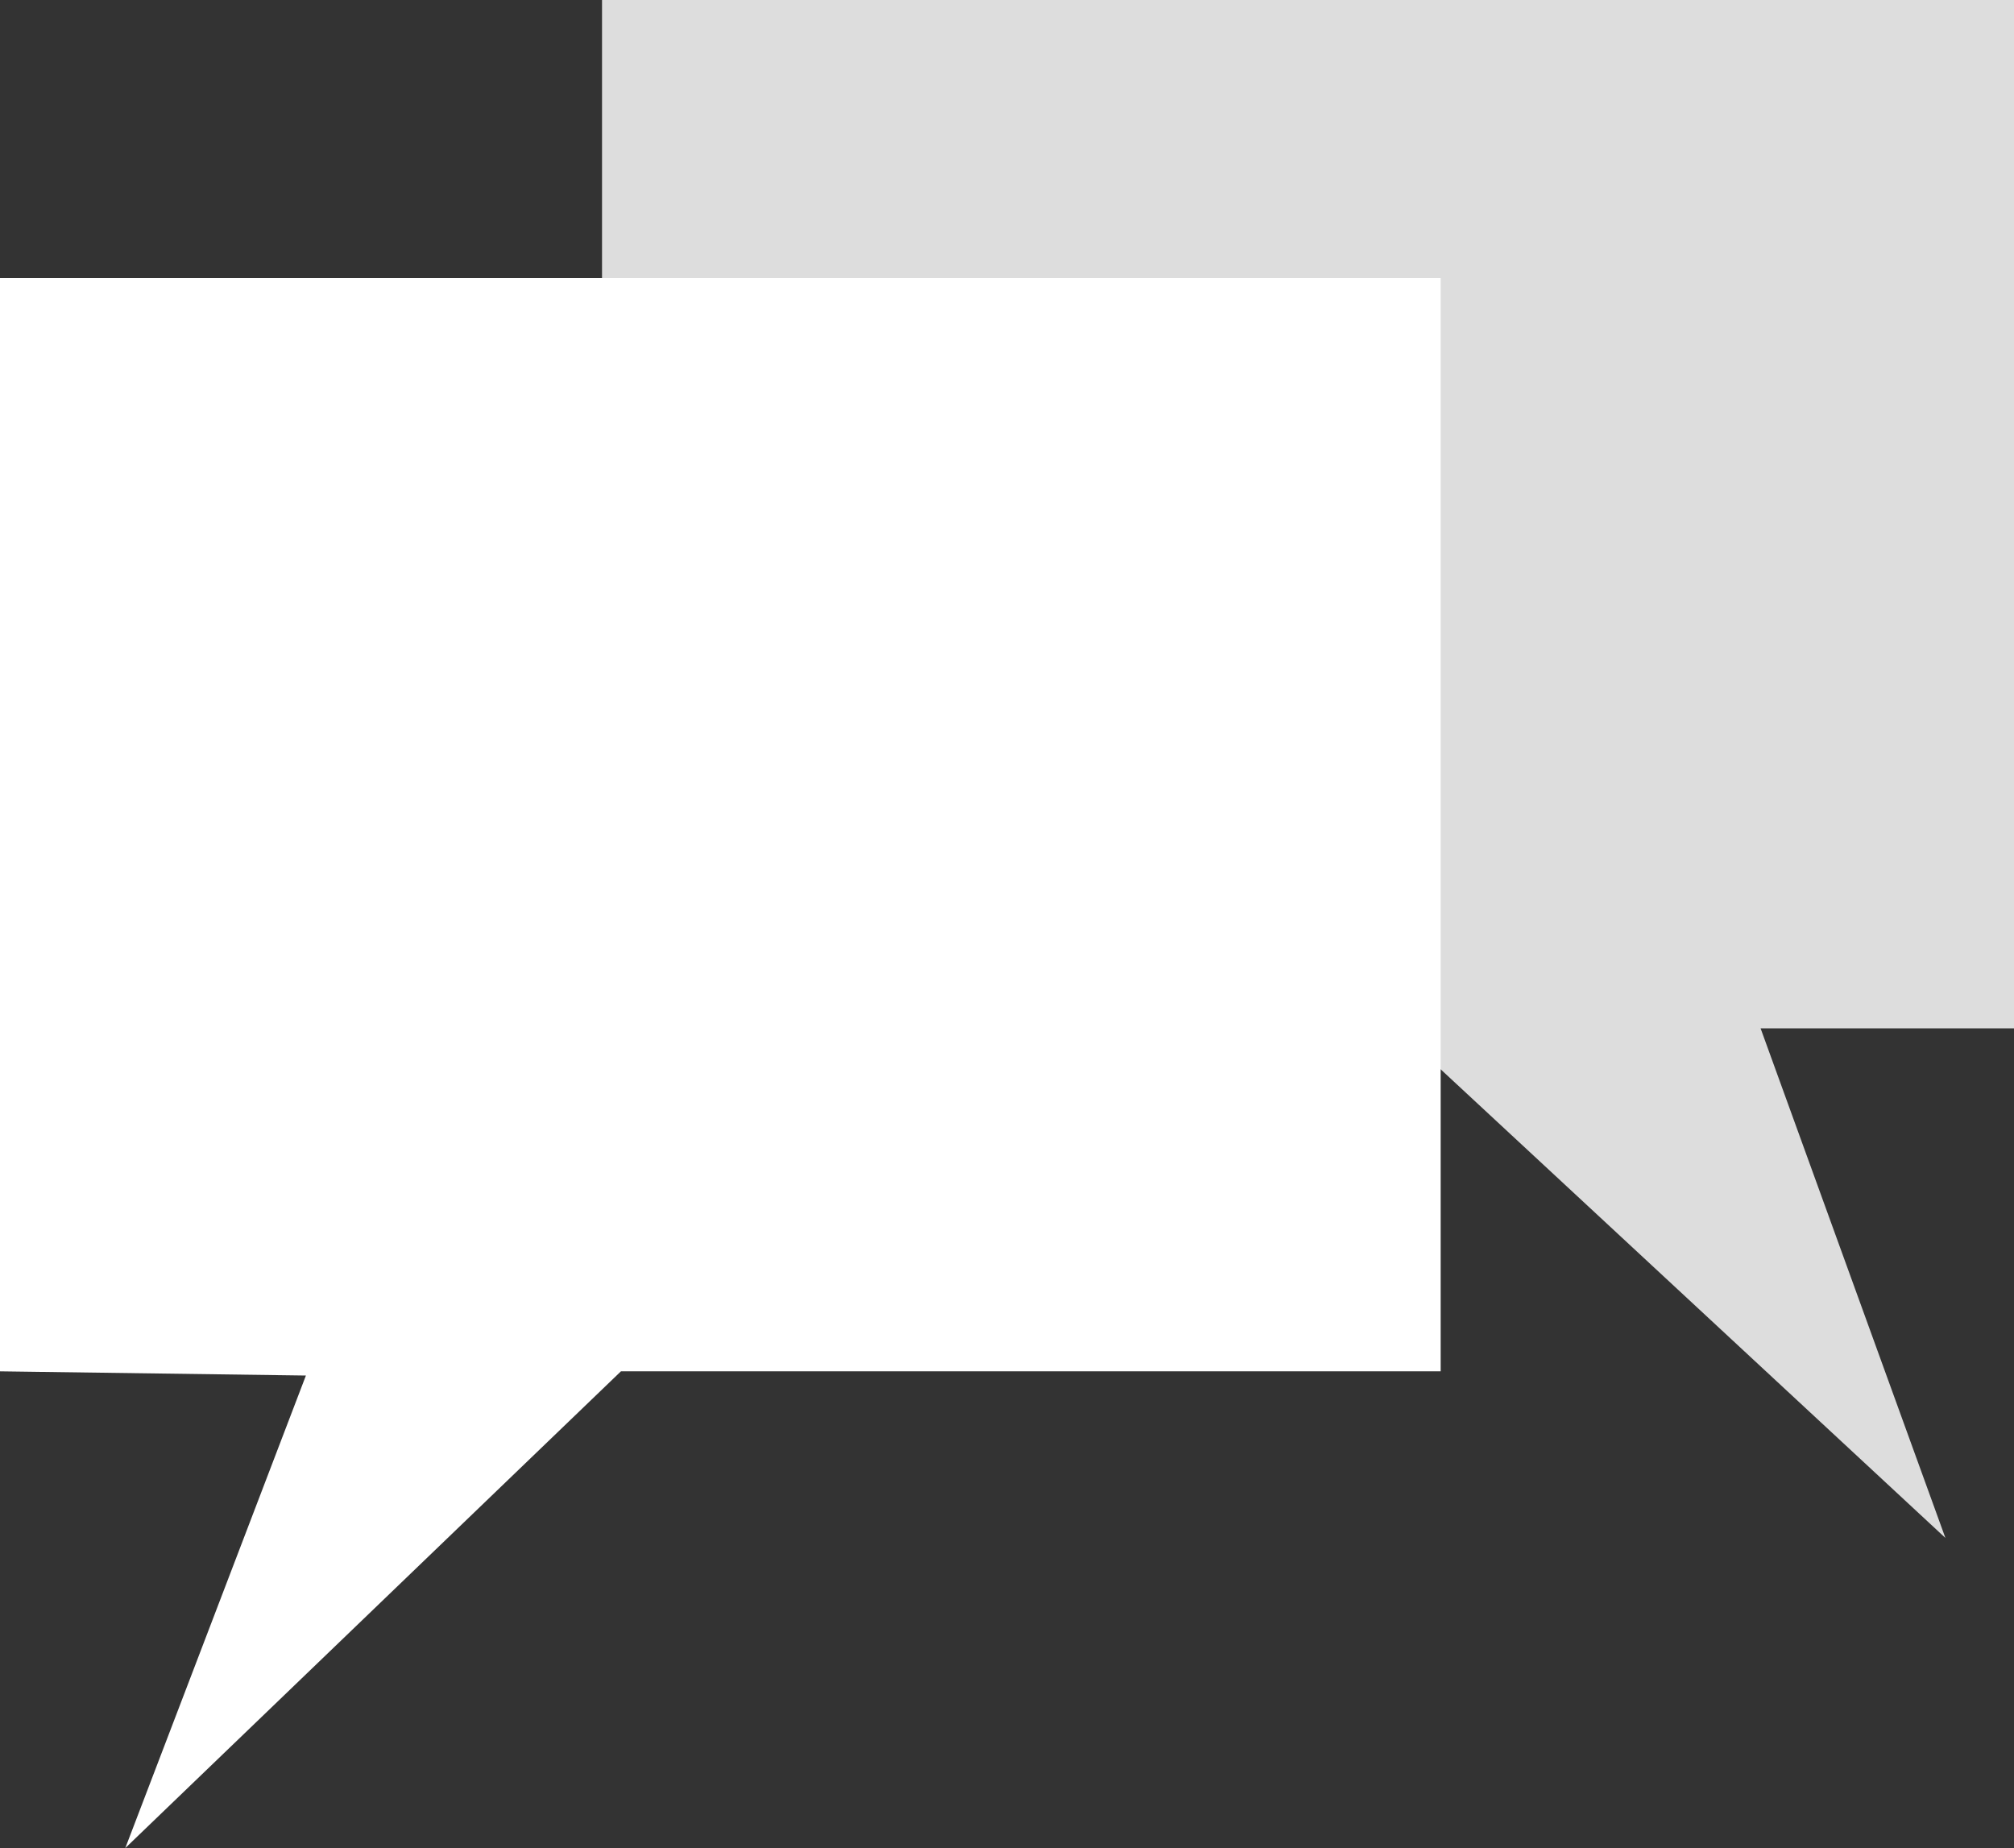 <svg id="Layer_1" data-name="Layer 1" xmlns="http://www.w3.org/2000/svg" viewBox="0 0 28.77 26.4"><rect x="0" y="0" width="28.77" height="26.4" fill="#333333" stroke="none"/><defs><style>.cls-1{fill:#ddd;}.cls-2{fill:#fff;}</style></defs><g id="Layer_2" data-name="Layer 2"><g id="Layer_4" data-name="Layer 4"><polyline class="cls-1" points="8.6 4.58 8.6 0 28.77 0 28.77 14.69 25.15 14.69 27.79 21.97 20.52 15.22"/><polygon class="cls-2" points="1.79 26.4 8.87 19.59 20.58 19.59 20.58 3.97 0 3.97 0 19.59 4.37 19.65 1.79 26.4"/></g></g></svg>